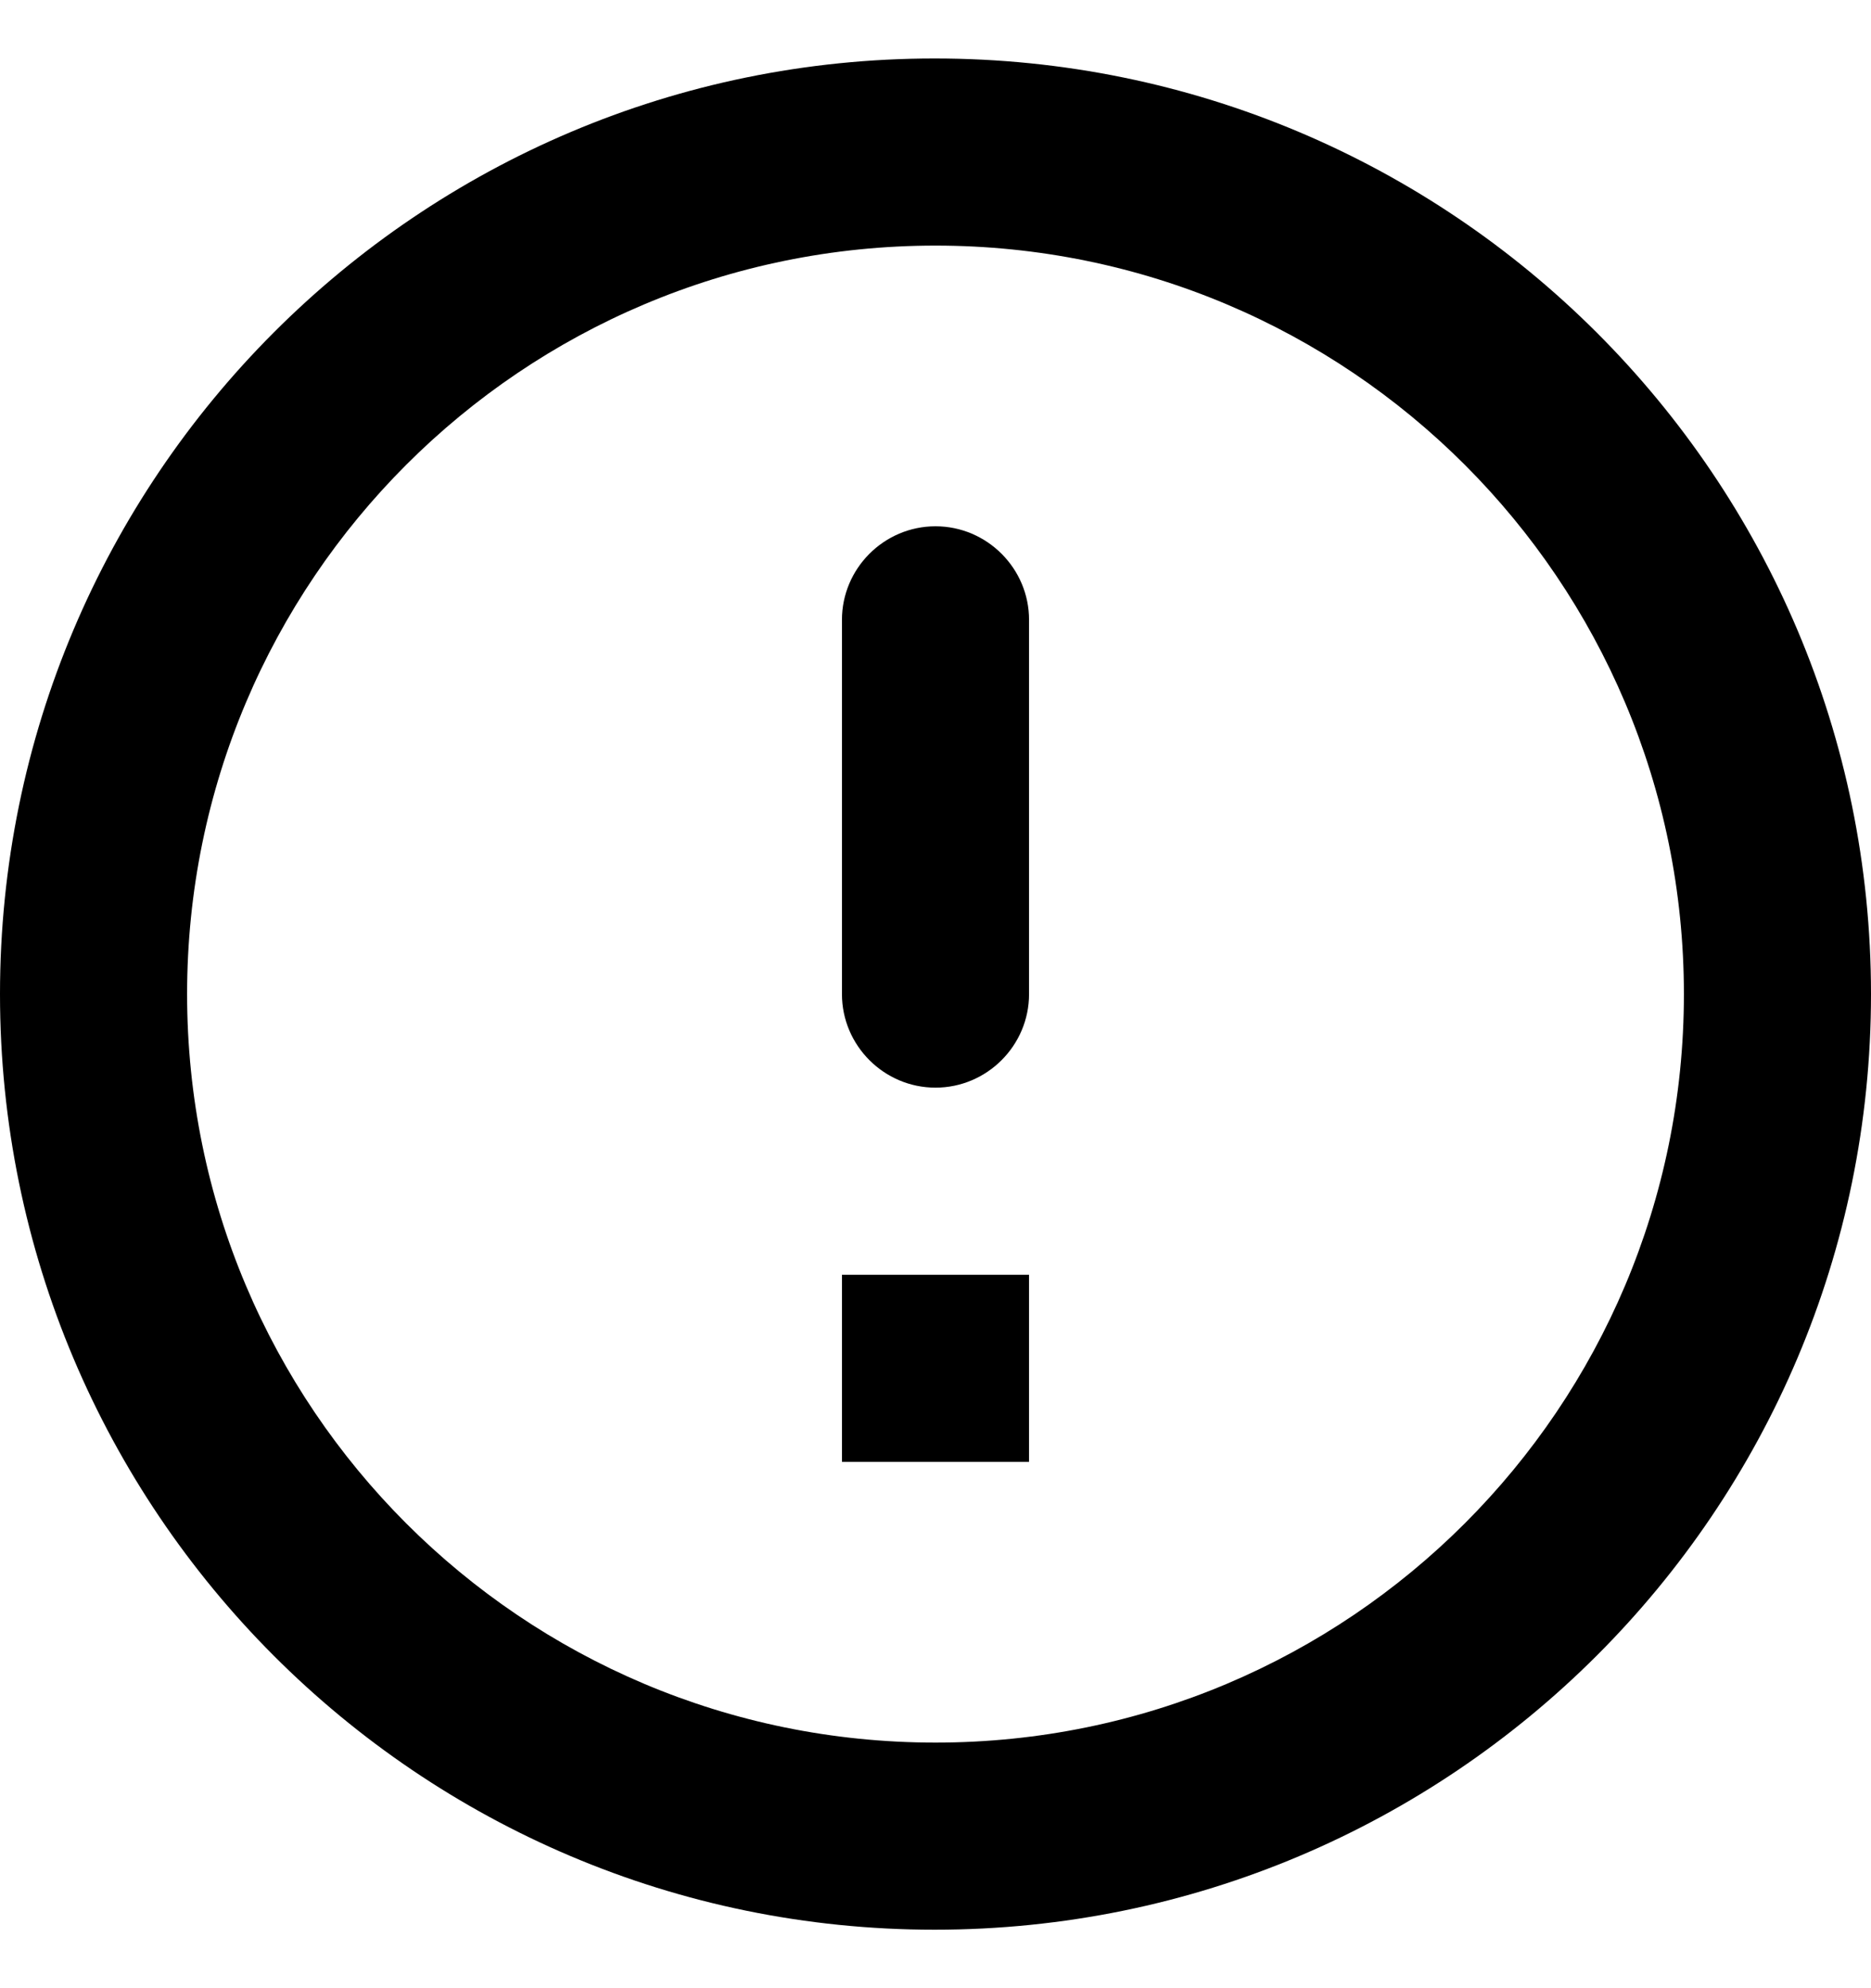<svg width="16" height="17" viewBox="0 0 16 17" fill="none" xmlns="http://www.w3.org/2000/svg">
<path id="Vector" d="M8 4.5C8.44 4.5 8.8 4.86 8.8 5.3V8.5C8.8 8.94 8.44 9.3 8 9.3C7.56 9.3 7.2 8.94 7.2 8.5V5.3C7.2 4.86 7.56 4.5 8 4.5ZM7.992 0.5C3.576 0.5 0 4.084 0 8.5C0 12.916 3.576 16.5 7.992 16.5C12.416 16.5 16 12.916 16 8.5C16 4.084 12.416 0.5 7.992 0.5ZM8 14.9C4.464 14.9 1.6 12.036 1.6 8.5C1.6 4.964 4.464 2.1 8 2.1C11.536 2.1 14.4 4.964 14.4 8.5C14.4 12.036 11.536 14.9 8 14.9ZM8.8 12.5H7.2V10.9H8.8V12.5Z" fill="black"/>
</svg>
